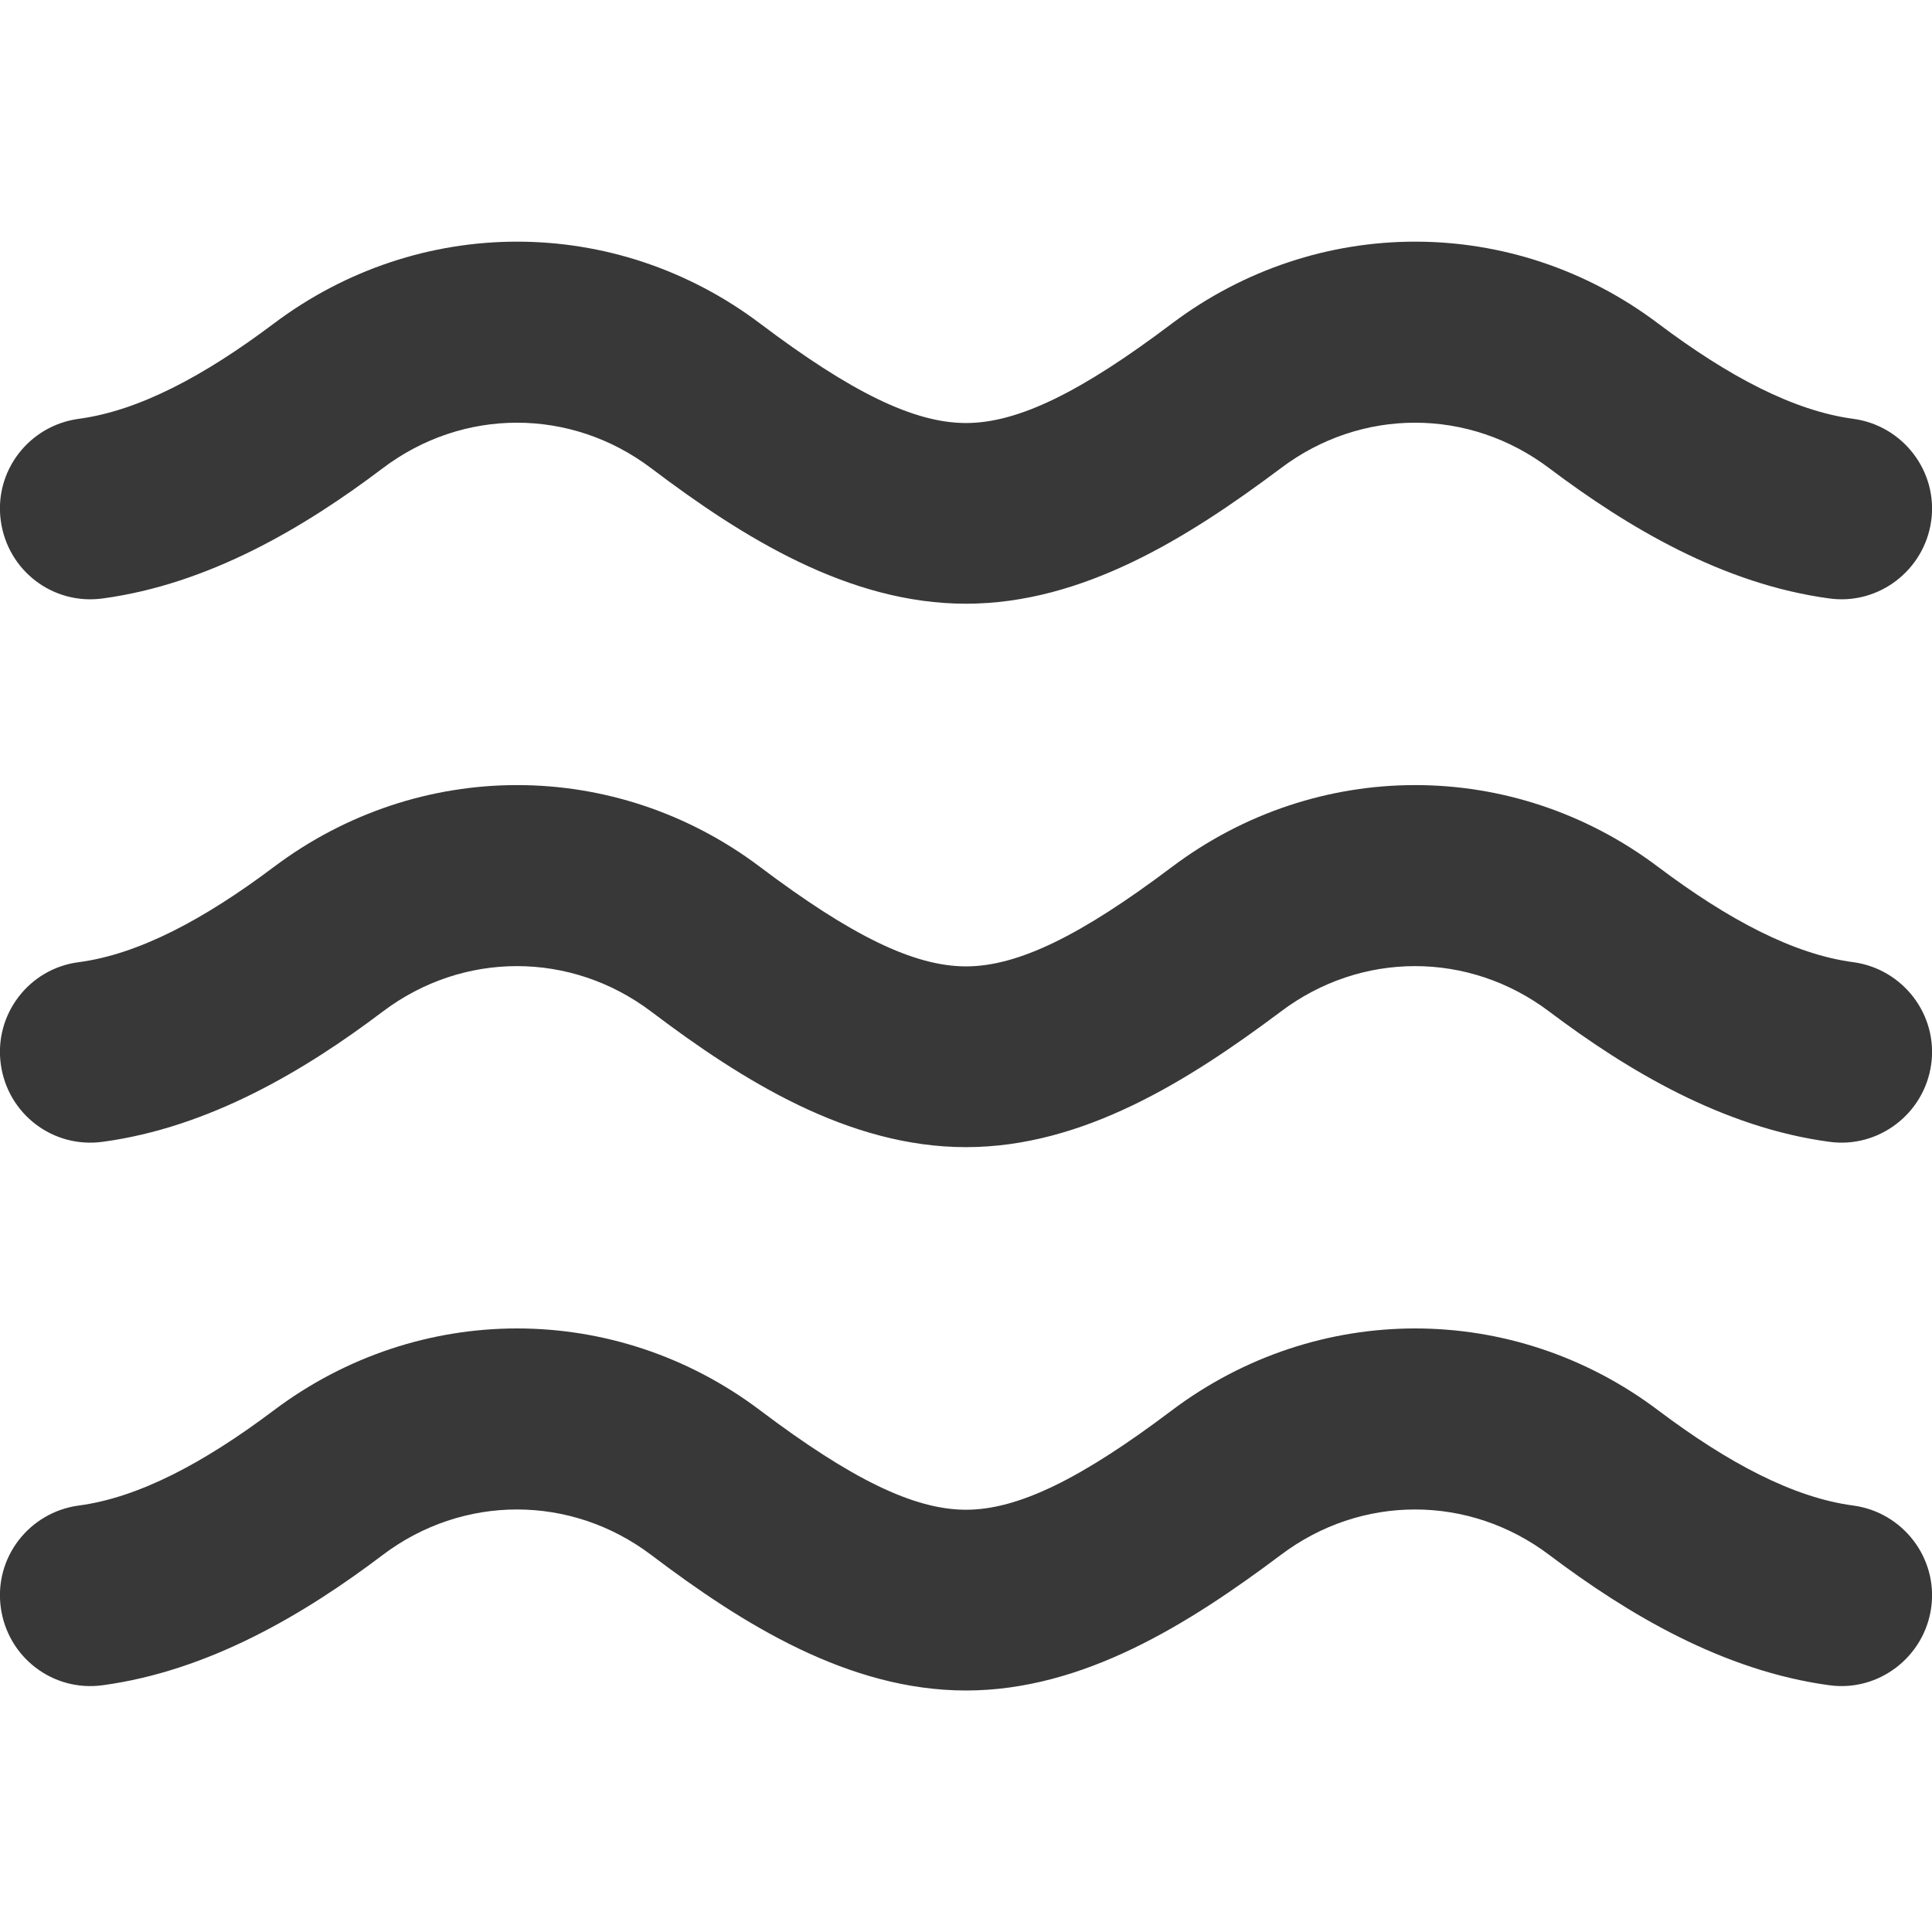 <svg width="25" height="25" viewBox="0 0 25 25" fill="none" xmlns="http://www.w3.org/2000/svg">
<g clip-path="url(#clip0_698_277)">
<path d="M20.049 6.06C21.06 6.821 22.295 7.559 23.672 7.744C24.311 7.832 24.902 7.378 24.99 6.738C25.078 6.099 24.624 5.508 23.984 5.42C23.208 5.317 22.363 4.868 21.46 4.189C19.585 2.773 17.041 2.773 15.161 4.189C13.989 5.073 13.174 5.474 12.5 5.474C11.826 5.474 11.011 5.073 9.839 4.189C7.964 2.773 5.42 2.773 3.54 4.189C2.637 4.868 1.792 5.317 1.016 5.42C0.376 5.508 -0.078 6.094 0.01 6.738C0.098 7.383 0.684 7.832 1.328 7.744C2.705 7.559 3.945 6.821 4.951 6.06C5.991 5.273 7.388 5.273 8.428 6.06C9.609 6.953 10.982 7.812 12.5 7.812C14.019 7.812 15.386 6.948 16.572 6.06C17.612 5.273 19.009 5.273 20.049 6.06ZM20.049 13.091C21.06 13.852 22.295 14.59 23.672 14.775C24.311 14.863 24.902 14.409 24.99 13.77C25.078 13.13 24.624 12.539 23.984 12.451C23.208 12.349 22.363 11.899 21.46 11.221C19.585 9.805 17.041 9.805 15.161 11.221C13.989 12.104 13.174 12.505 12.5 12.505C11.826 12.505 11.011 12.104 9.839 11.221C7.964 9.805 5.42 9.805 3.54 11.221C2.637 11.899 1.792 12.349 1.016 12.451C0.376 12.534 -0.078 13.125 0.01 13.77C0.098 14.414 0.684 14.863 1.328 14.775C2.705 14.59 3.945 13.852 4.951 13.091C5.991 12.305 7.388 12.305 8.428 13.091C9.609 13.984 10.982 14.844 12.5 14.844C14.019 14.844 15.386 13.979 16.572 13.091C17.612 12.305 19.009 12.305 20.049 13.091ZM16.572 20.122C17.612 19.336 19.009 19.336 20.049 20.122C21.06 20.884 22.295 21.621 23.672 21.807C24.311 21.895 24.902 21.44 24.99 20.801C25.078 20.161 24.624 19.57 23.984 19.482C23.208 19.38 22.363 18.931 21.46 18.252C19.585 16.836 17.041 16.836 15.161 18.252C13.989 19.136 13.174 19.536 12.5 19.536C11.826 19.536 11.011 19.136 9.839 18.252C7.964 16.836 5.42 16.836 3.54 18.252C2.637 18.931 1.792 19.38 1.016 19.482C0.376 19.57 -0.078 20.156 0.01 20.801C0.098 21.445 0.684 21.895 1.328 21.807C2.705 21.621 3.945 20.884 4.951 20.122C5.991 19.336 7.388 19.336 8.428 20.122C9.609 21.016 10.982 21.875 12.5 21.875C14.019 21.875 15.386 21.011 16.572 20.122Z" fill="#383838"/>
</g>
<defs>
<clipPath id="clip0_698_277">
<rect width="25" height="25" fill="white"/>
</clipPath>
</defs>
</svg>
